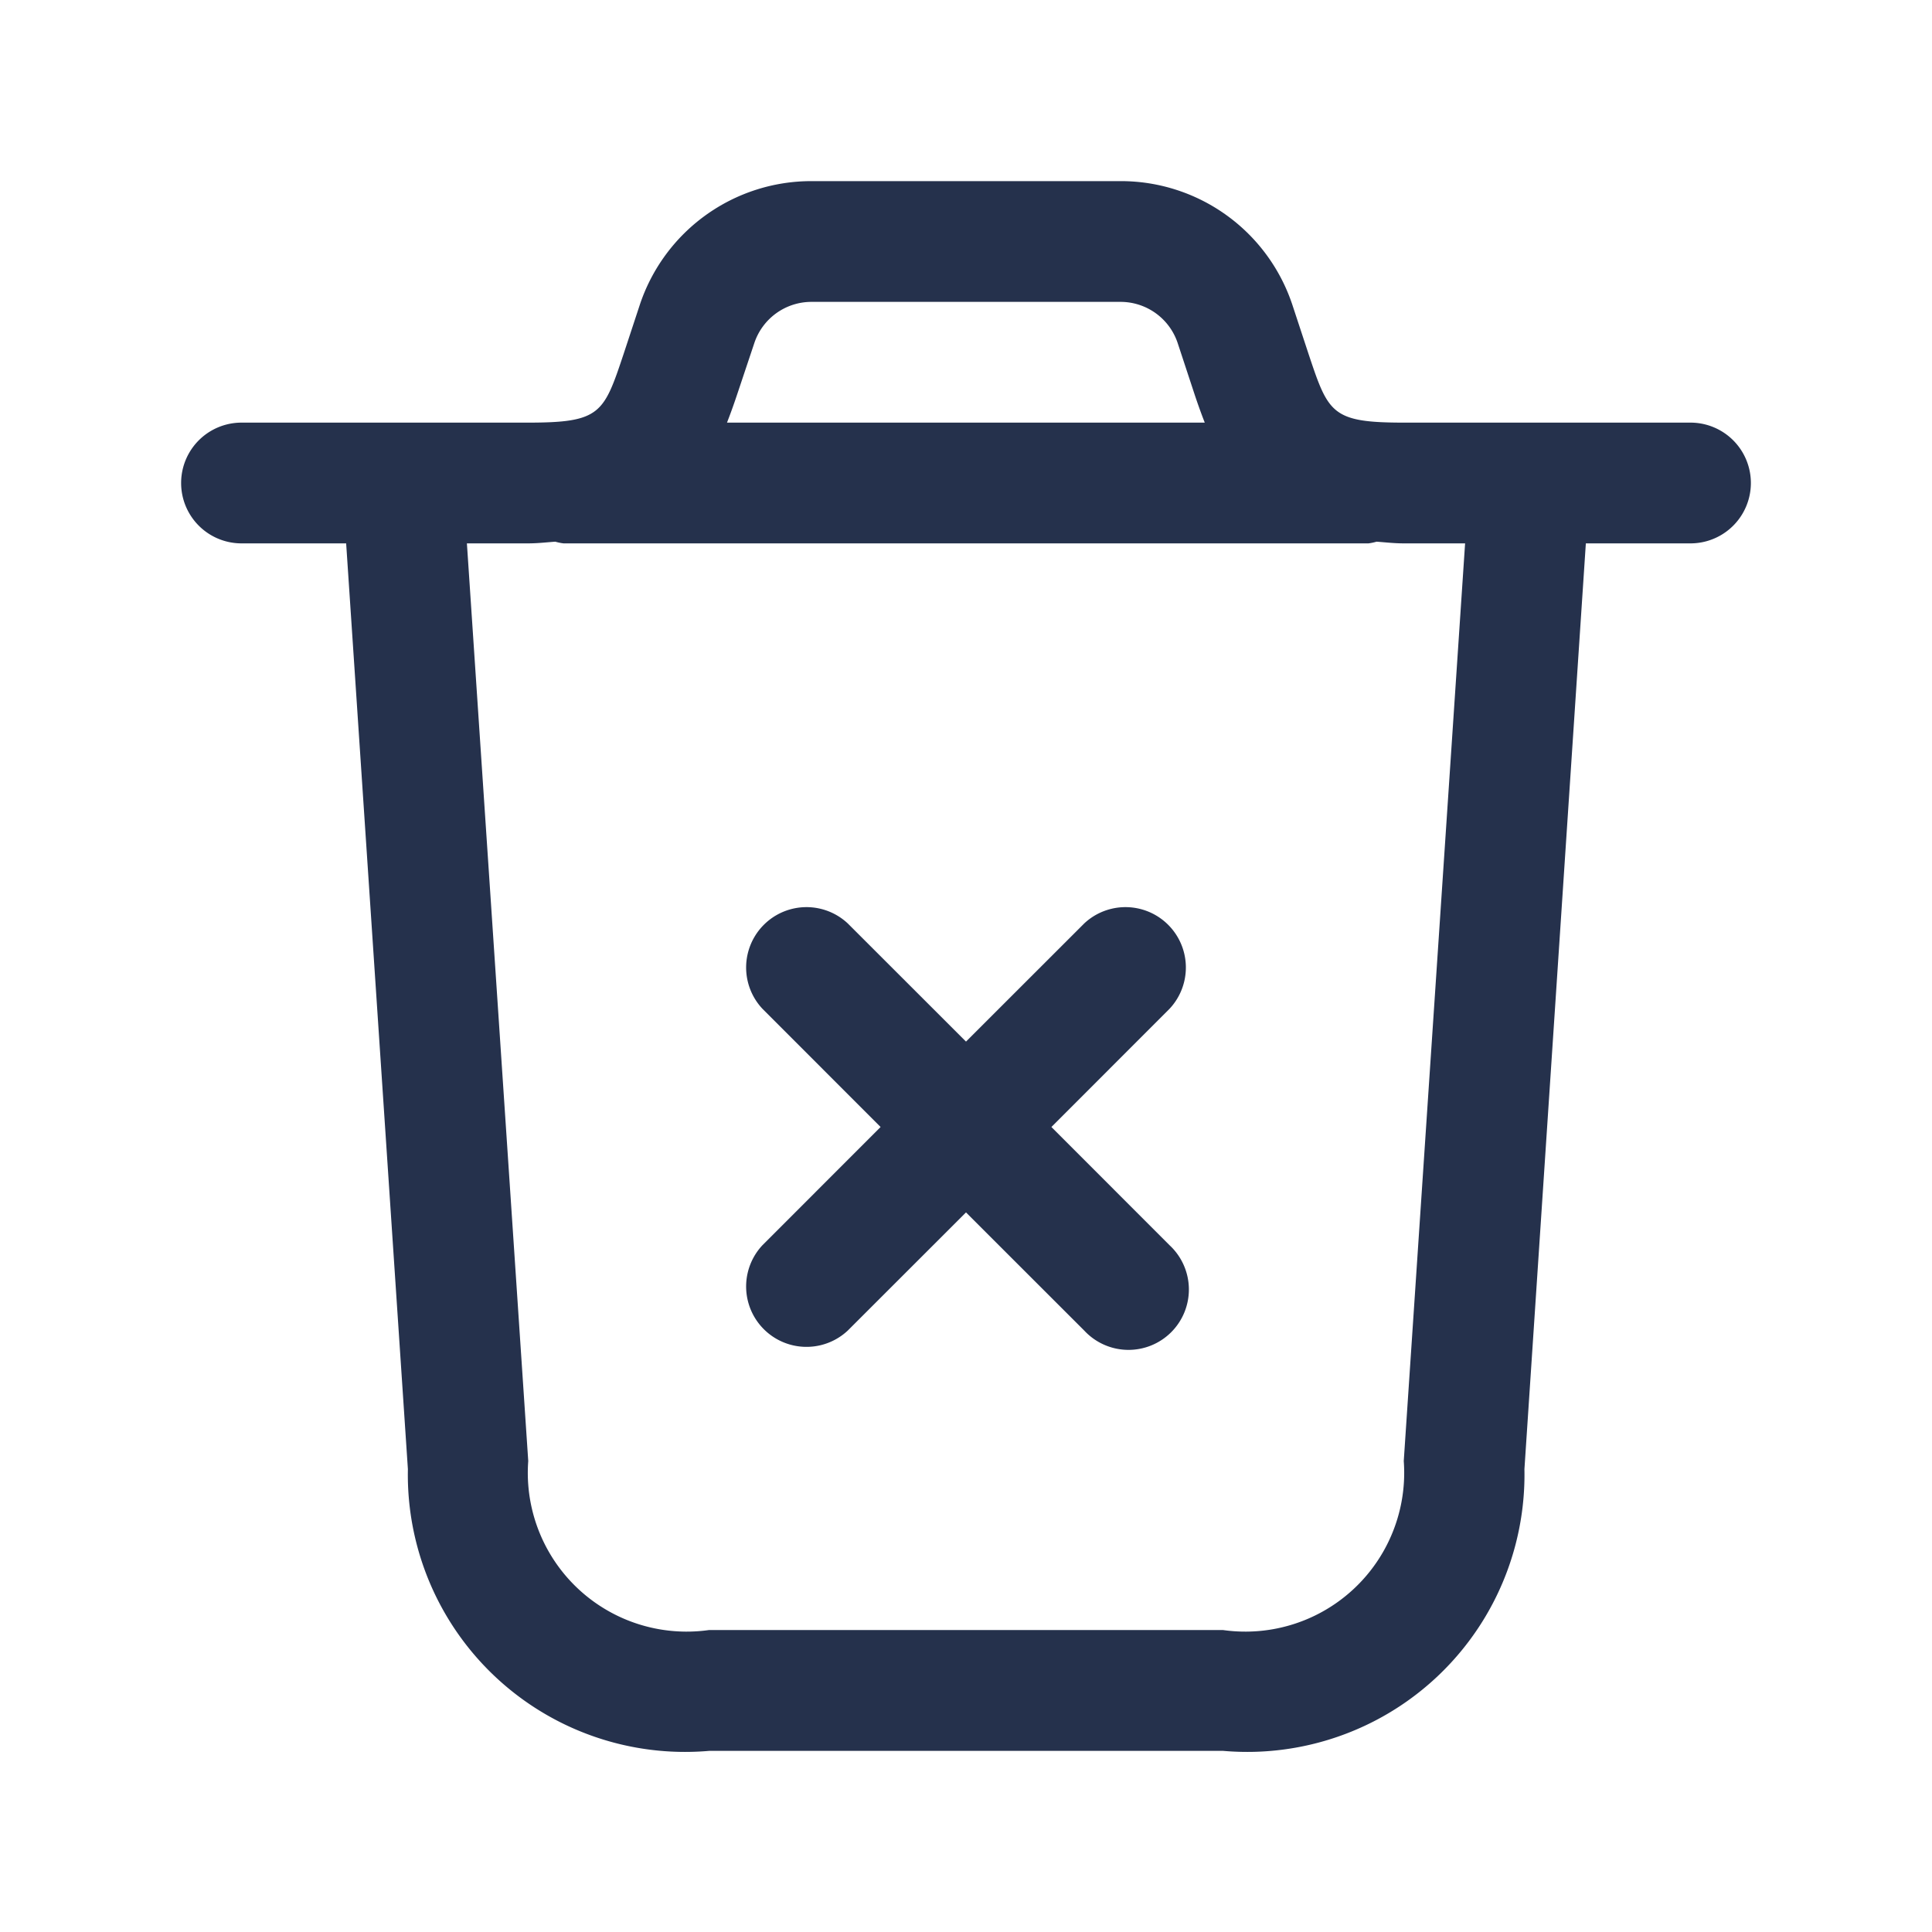 <svg id="Layer" xmlns="http://www.w3.org/2000/svg" viewBox="0 0 24 24"><defs><style>.cls-1{fill:#25314c;}</style></defs><path id="trash-times" class="cls-1" d="M21,5.25H17.441c-.9,0-.939-.114-1.186-.854l-.2-.607A2.245,2.245,0,0,0,13.919,2.25H10.081A2.245,2.245,0,0,0,7.947,3.789l-.2.607c-.247.74-.286.854-1.186.854H3a.75.75,0,0,0,0,1.5H4.3l.767,11.5a3.444,3.444,0,0,0,3.742,3.5h6.386a3.444,3.444,0,0,0,3.742-3.5L19.7,6.75H21a.75.75,0,0,0,0-1.5ZM9.37,4.263a.748.748,0,0,1,.711-.513h3.838a.748.748,0,0,1,.711.513l.2.607c.043.131.088.258.136.38H9.031c.048-.123.093-.25.136-.38Zm8.068,13.886a1.973,1.973,0,0,1-2.245,2.1H8.807a1.973,1.973,0,0,1-2.245-2.1L5.8,6.75h.757c.125,0,.228-.013.341-.021A.657.657,0,0,0,7,6.75H17a.657.657,0,0,0,.1-.021c.113.008.216.021.341.021H18.2ZM14.53,12.53,13.061,14l1.469,1.47a.75.75,0,1,1-1.06,1.06L12,15.061,10.53,16.53a.75.75,0,0,1-1.06-1.06L10.939,14,9.47,12.53a.75.75,0,0,1,1.06-1.06L12,12.939l1.47-1.469a.75.75,0,0,1,1.06,1.06Z"/></svg>